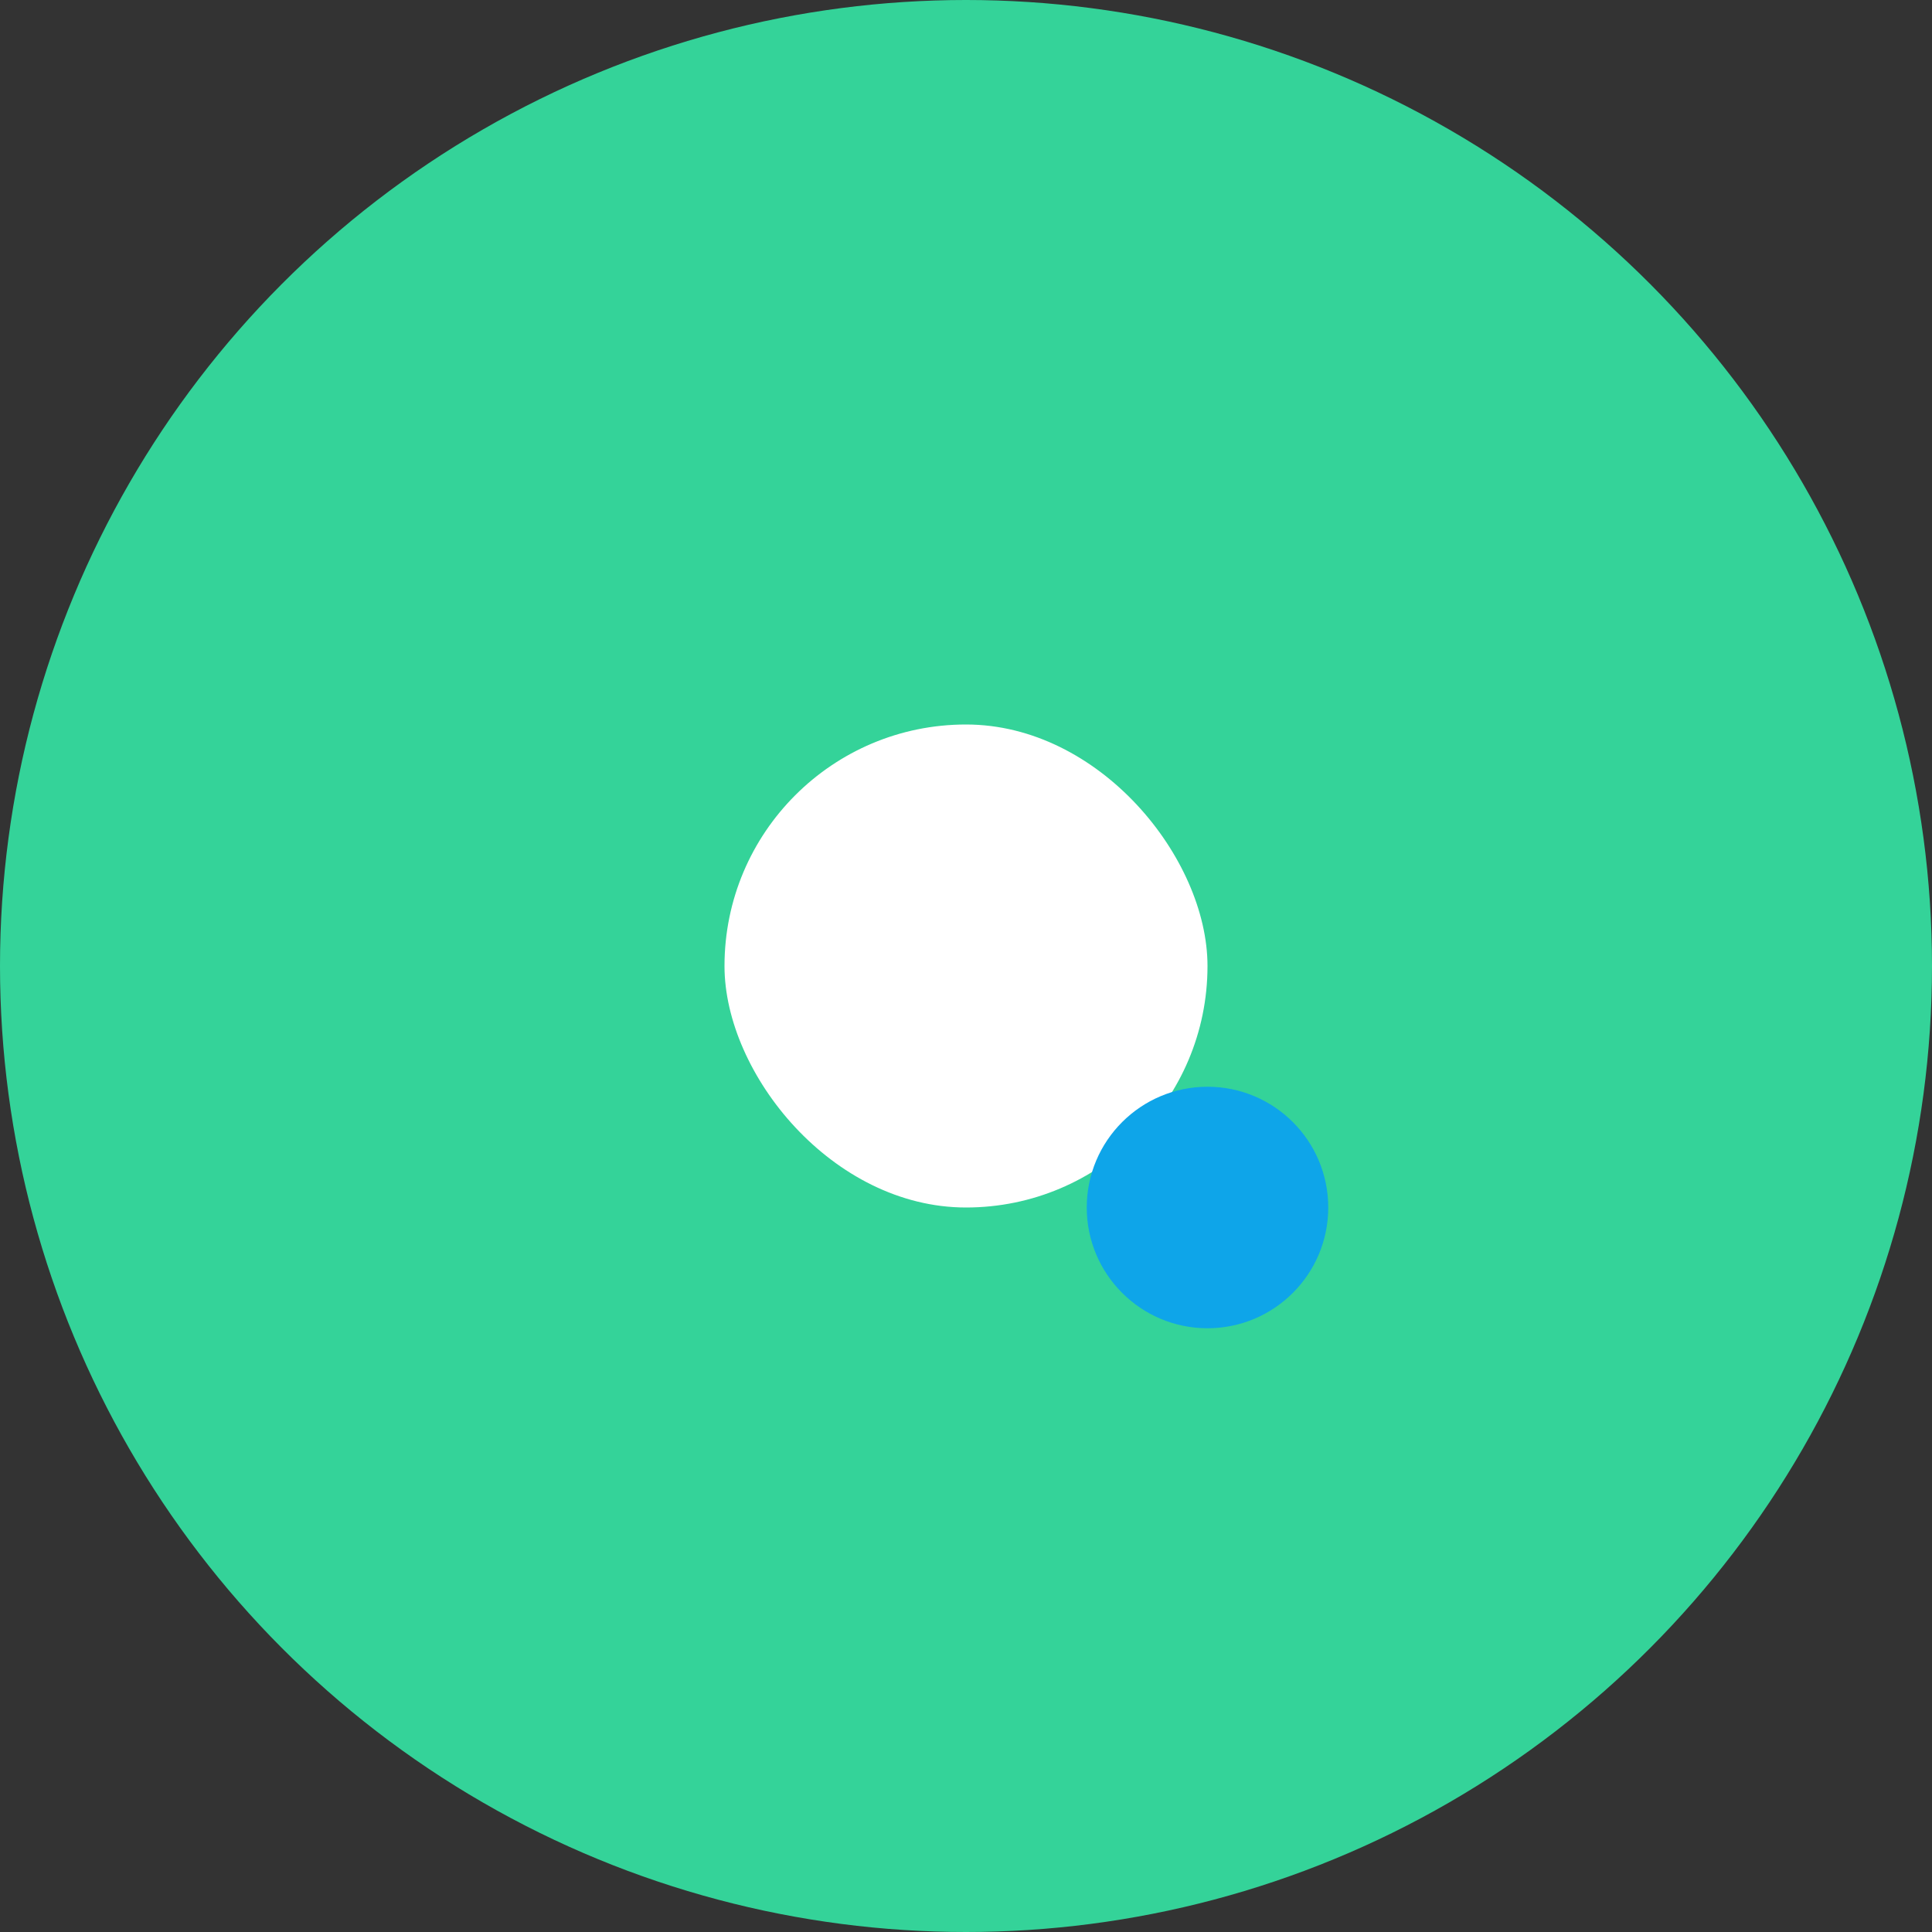 <svg width="80" height="80" viewBox="0 0 80 80" fill="none" xmlns="http://www.w3.org/2000/svg">
  <rect x="0" y="0" width="80" height="80" fill="#333333" stroke="none"/>
  <ellipse cx="40" cy="40" rx="40" ry="40" fill="#34D399"/>
  <rect x="30" y="30" width="20" height="20" rx="10" fill="#fff"/>
  <circle cx="50" cy="50" r="5" fill="#0ea5e9"/>
</svg> 